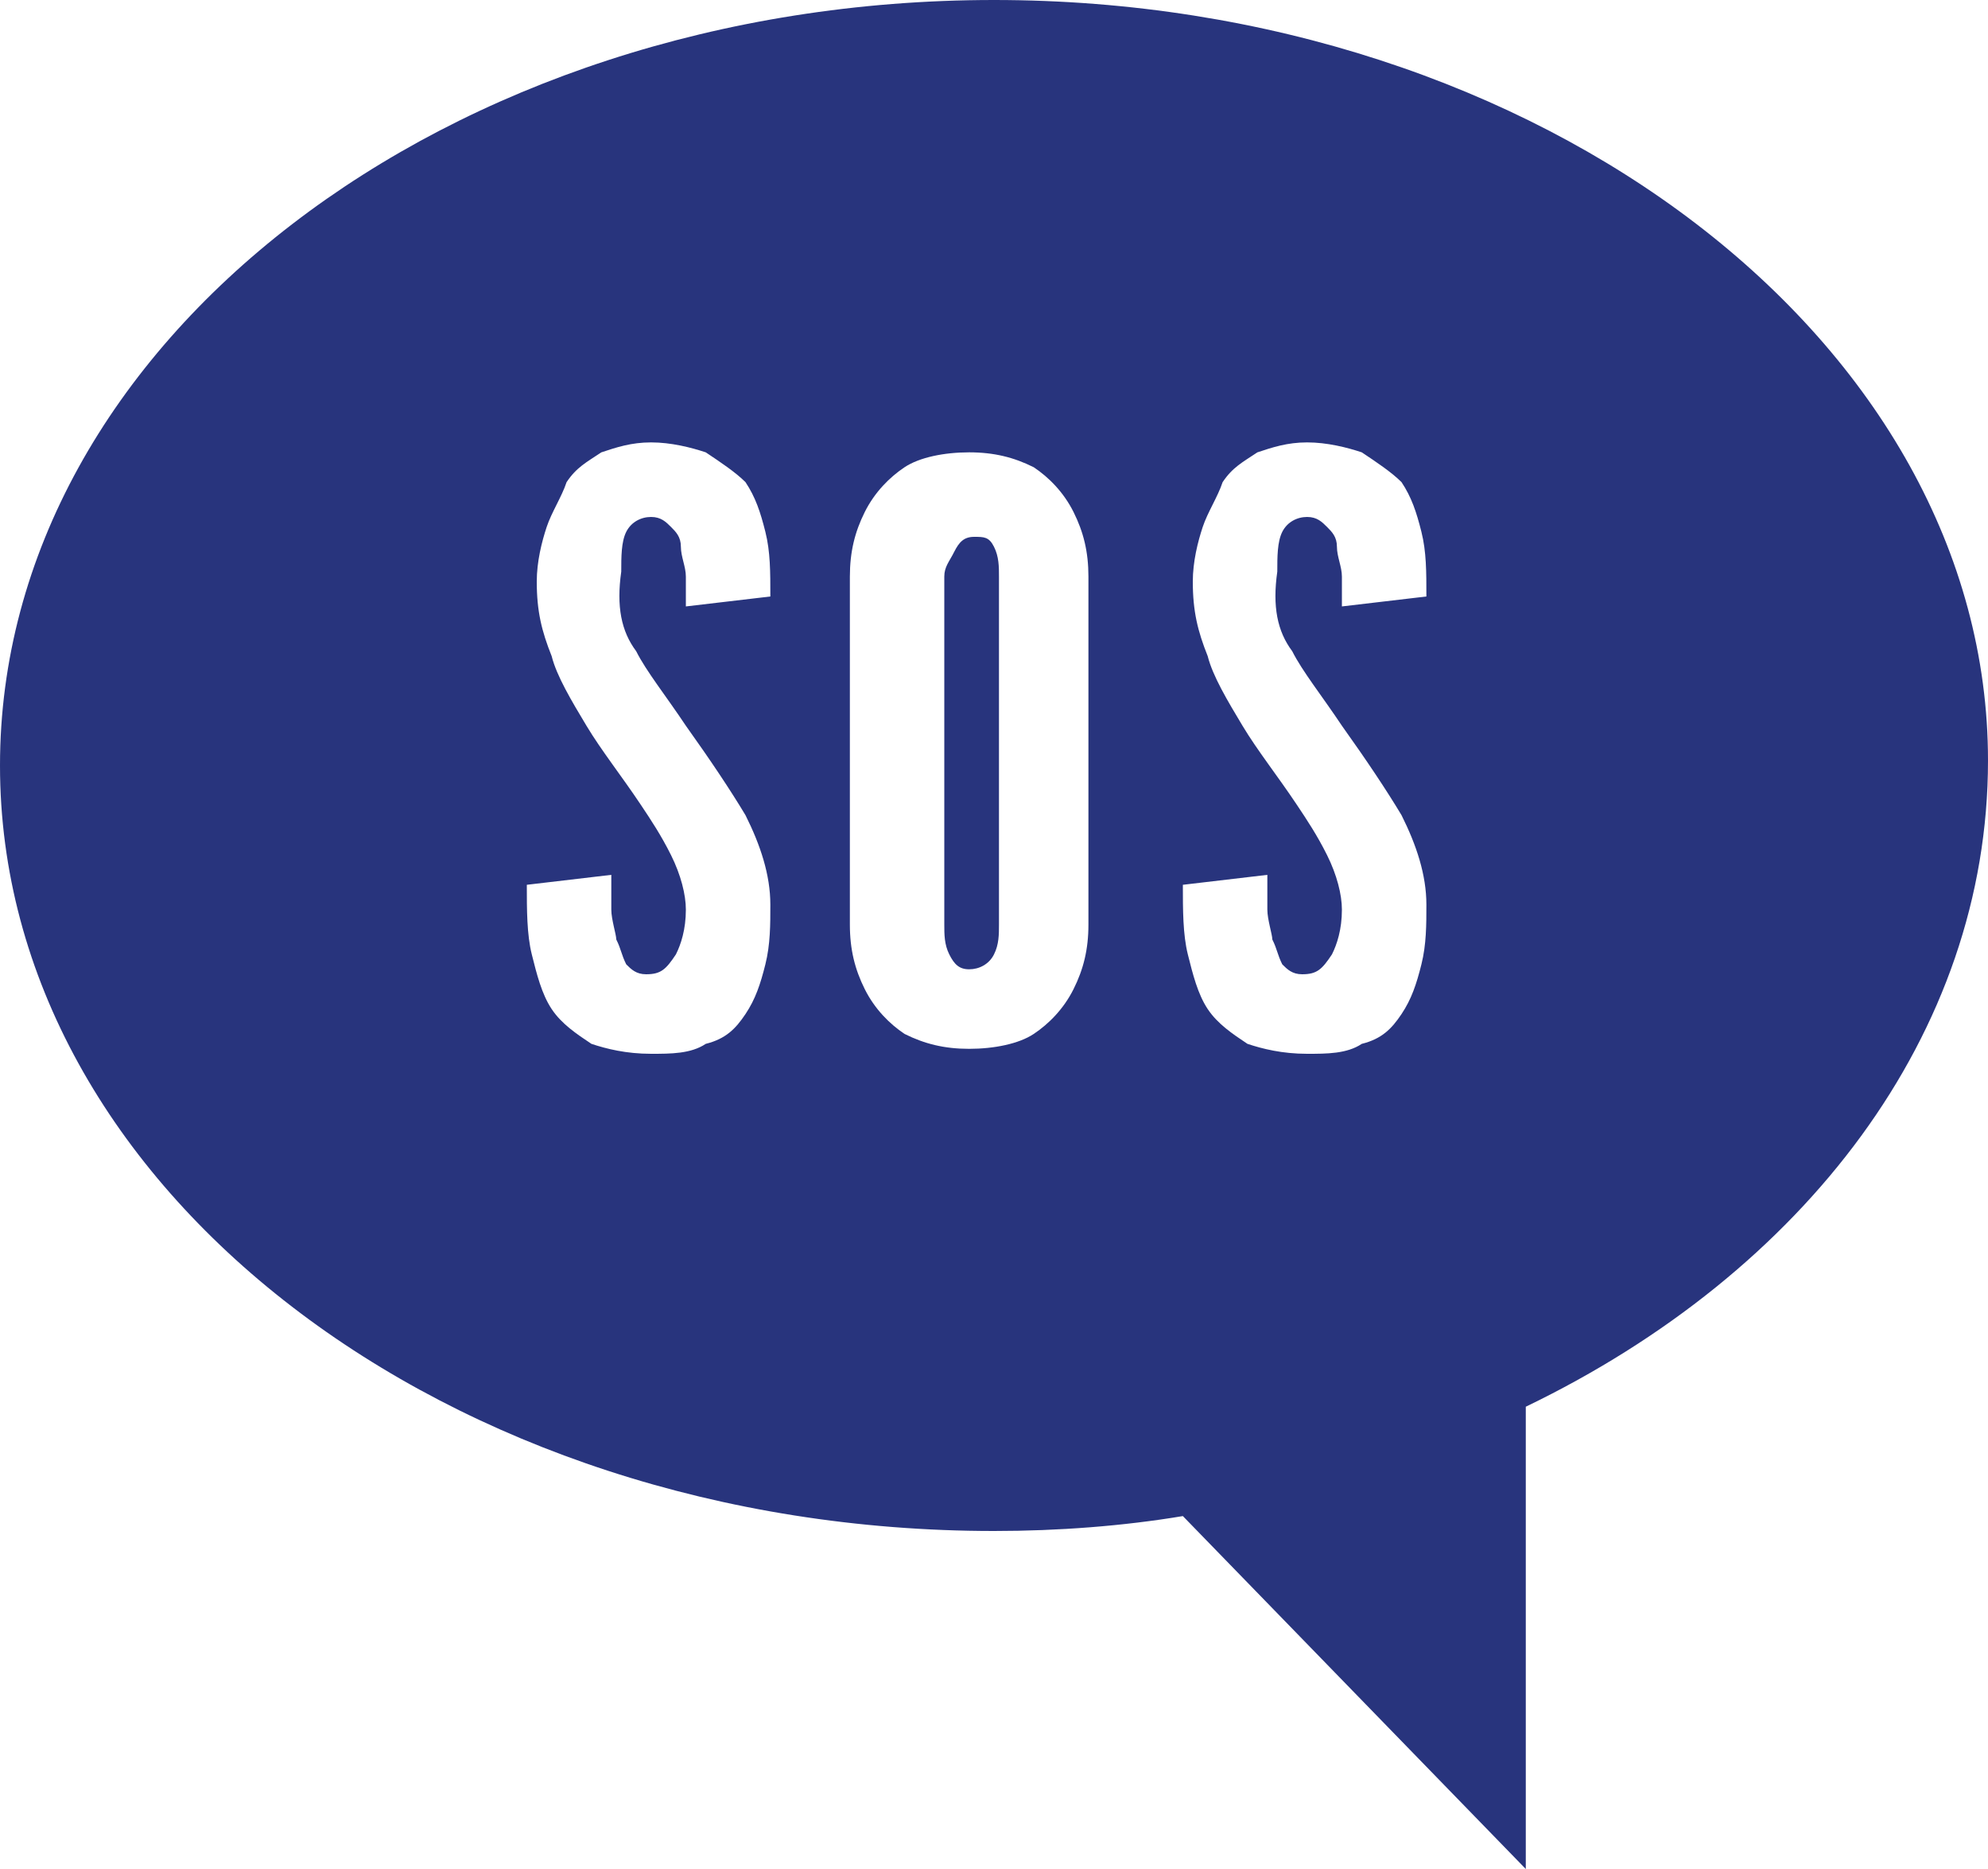 <?xml version="1.0" encoding="utf-8"?>
<!-- Generator: Adobe Illustrator 27.5.0, SVG Export Plug-In . SVG Version: 6.00 Build 0)  -->
<svg version="1.1" id="Ebene_1" xmlns="http://www.w3.org/2000/svg" xmlns:xlink="http://www.w3.org/1999/xlink" x="0px" y="0px"
	 width="40px" height="37.6px" viewBox="0 0 40 37.6" style="enable-background:new 0 0 40 37.6;" xml:space="preserve">
<style type="text/css">
	.st0{fill:#28347D;}
</style>
<g>
	<path class="st0" d="M19.6,10.8c-0.2,0-0.3,0.1-0.4,0.3S19,11.4,19,11.6v7c0,0.2,0,0.4,0.1,0.6c0.1,0.2,0.2,0.3,0.4,0.3
		c0.2,0,0.4-0.1,0.5-0.3c0.1-0.2,0.1-0.4,0.1-0.6v-7c0-0.2,0-0.4-0.1-0.6C19.9,10.8,19.8,10.8,19.6,10.8z"/>
	<path class="st0" d="M20,0C9,0,0,6.9,0,15.4c0,8.5,9,15.4,20,15.4c1.3,0,2.6-0.1,3.8-0.3l6.9,7.1v-9.3c5.6-2.7,9.3-7.5,9.3-13
		C40,6.9,31,0,20,0z M12.8,13.1c0.2,0.4,0.6,0.9,1,1.5c0.5,0.7,0.9,1.3,1.2,1.8c0.3,0.6,0.5,1.2,0.5,1.8c0,0.4,0,0.8-0.1,1.2
		c-0.1,0.4-0.2,0.7-0.4,1c-0.2,0.3-0.4,0.5-0.8,0.6c-0.3,0.2-0.7,0.2-1.1,0.2c-0.5,0-0.9-0.1-1.2-0.2c-0.3-0.2-0.6-0.4-0.8-0.7
		c-0.2-0.3-0.3-0.7-0.4-1.1c-0.1-0.4-0.1-0.9-0.1-1.4l1.7-0.2c0,0.3,0,0.5,0,0.7c0,0.2,0.1,0.5,0.1,0.6c0.1,0.2,0.1,0.3,0.2,0.5
		c0.1,0.1,0.2,0.2,0.4,0.2c0.3,0,0.4-0.1,0.6-0.4c0.1-0.2,0.2-0.5,0.2-0.9c0-0.3-0.1-0.7-0.3-1.1c-0.2-0.4-0.4-0.7-0.6-1
		c-0.4-0.6-0.8-1.1-1.1-1.6c-0.3-0.5-0.6-1-0.7-1.4c-0.2-0.5-0.3-0.9-0.3-1.5c0-0.4,0.1-0.8,0.2-1.1c0.1-0.3,0.3-0.6,0.4-0.9
		c0.2-0.3,0.4-0.4,0.7-0.6c0.3-0.1,0.6-0.2,1-0.2c0.4,0,0.8,0.1,1.1,0.2c0.3,0.2,0.6,0.4,0.8,0.6c0.2,0.3,0.3,0.6,0.4,1
		c0.1,0.4,0.1,0.8,0.1,1.3l-1.7,0.2c0-0.2,0-0.4,0-0.6c0-0.2-0.1-0.4-0.1-0.6c0-0.2-0.1-0.3-0.2-0.4c-0.1-0.1-0.2-0.2-0.4-0.2
		c-0.2,0-0.4,0.1-0.5,0.3c-0.1,0.2-0.1,0.5-0.1,0.8C12.4,12.2,12.5,12.7,12.8,13.1z M21.9,18.6c0,0.5-0.1,0.9-0.3,1.3
		c-0.2,0.4-0.5,0.7-0.8,0.9c-0.3,0.2-0.8,0.3-1.3,0.3c-0.5,0-0.9-0.1-1.3-0.3c-0.3-0.2-0.6-0.5-0.8-0.9c-0.2-0.4-0.3-0.8-0.3-1.3v-7
		c0-0.5,0.1-0.9,0.3-1.3c0.2-0.4,0.5-0.7,0.8-0.9c0.3-0.2,0.8-0.3,1.3-0.3c0.5,0,0.9,0.1,1.3,0.3c0.3,0.2,0.6,0.5,0.8,0.9
		c0.2,0.4,0.3,0.8,0.3,1.3V18.6z M26,13.1c0.2,0.4,0.6,0.9,1,1.5c0.5,0.7,0.9,1.3,1.2,1.8c0.3,0.6,0.5,1.2,0.5,1.8
		c0,0.4,0,0.8-0.1,1.2c-0.1,0.4-0.2,0.7-0.4,1c-0.2,0.3-0.4,0.5-0.8,0.6c-0.3,0.2-0.7,0.2-1.1,0.2c-0.5,0-0.9-0.1-1.2-0.2
		c-0.3-0.2-0.6-0.4-0.8-0.7c-0.2-0.3-0.3-0.7-0.4-1.1c-0.1-0.4-0.1-0.9-0.1-1.4l1.7-0.2c0,0.3,0,0.5,0,0.7c0,0.2,0.1,0.5,0.1,0.6
		c0.1,0.2,0.1,0.3,0.2,0.5c0.1,0.1,0.2,0.2,0.4,0.2c0.3,0,0.4-0.1,0.6-0.4c0.1-0.2,0.2-0.5,0.2-0.9c0-0.3-0.1-0.7-0.3-1.1
		c-0.2-0.4-0.4-0.7-0.6-1c-0.4-0.6-0.8-1.1-1.1-1.6c-0.3-0.5-0.6-1-0.7-1.4c-0.2-0.5-0.3-0.9-0.3-1.5c0-0.4,0.1-0.8,0.2-1.1
		c0.1-0.3,0.3-0.6,0.4-0.9c0.2-0.3,0.4-0.4,0.7-0.6c0.3-0.1,0.6-0.2,1-0.2c0.4,0,0.8,0.1,1.1,0.2c0.3,0.2,0.6,0.4,0.8,0.6
		c0.2,0.3,0.3,0.6,0.4,1c0.1,0.4,0.1,0.8,0.1,1.3l-1.7,0.2c0-0.2,0-0.4,0-0.6c0-0.2-0.1-0.4-0.1-0.6c0-0.2-0.1-0.3-0.2-0.4
		c-0.1-0.1-0.2-0.2-0.4-0.2c-0.2,0-0.4,0.1-0.5,0.3c-0.1,0.2-0.1,0.5-0.1,0.8C25.6,12.2,25.7,12.7,26,13.1z"/>
</g>
</svg>
